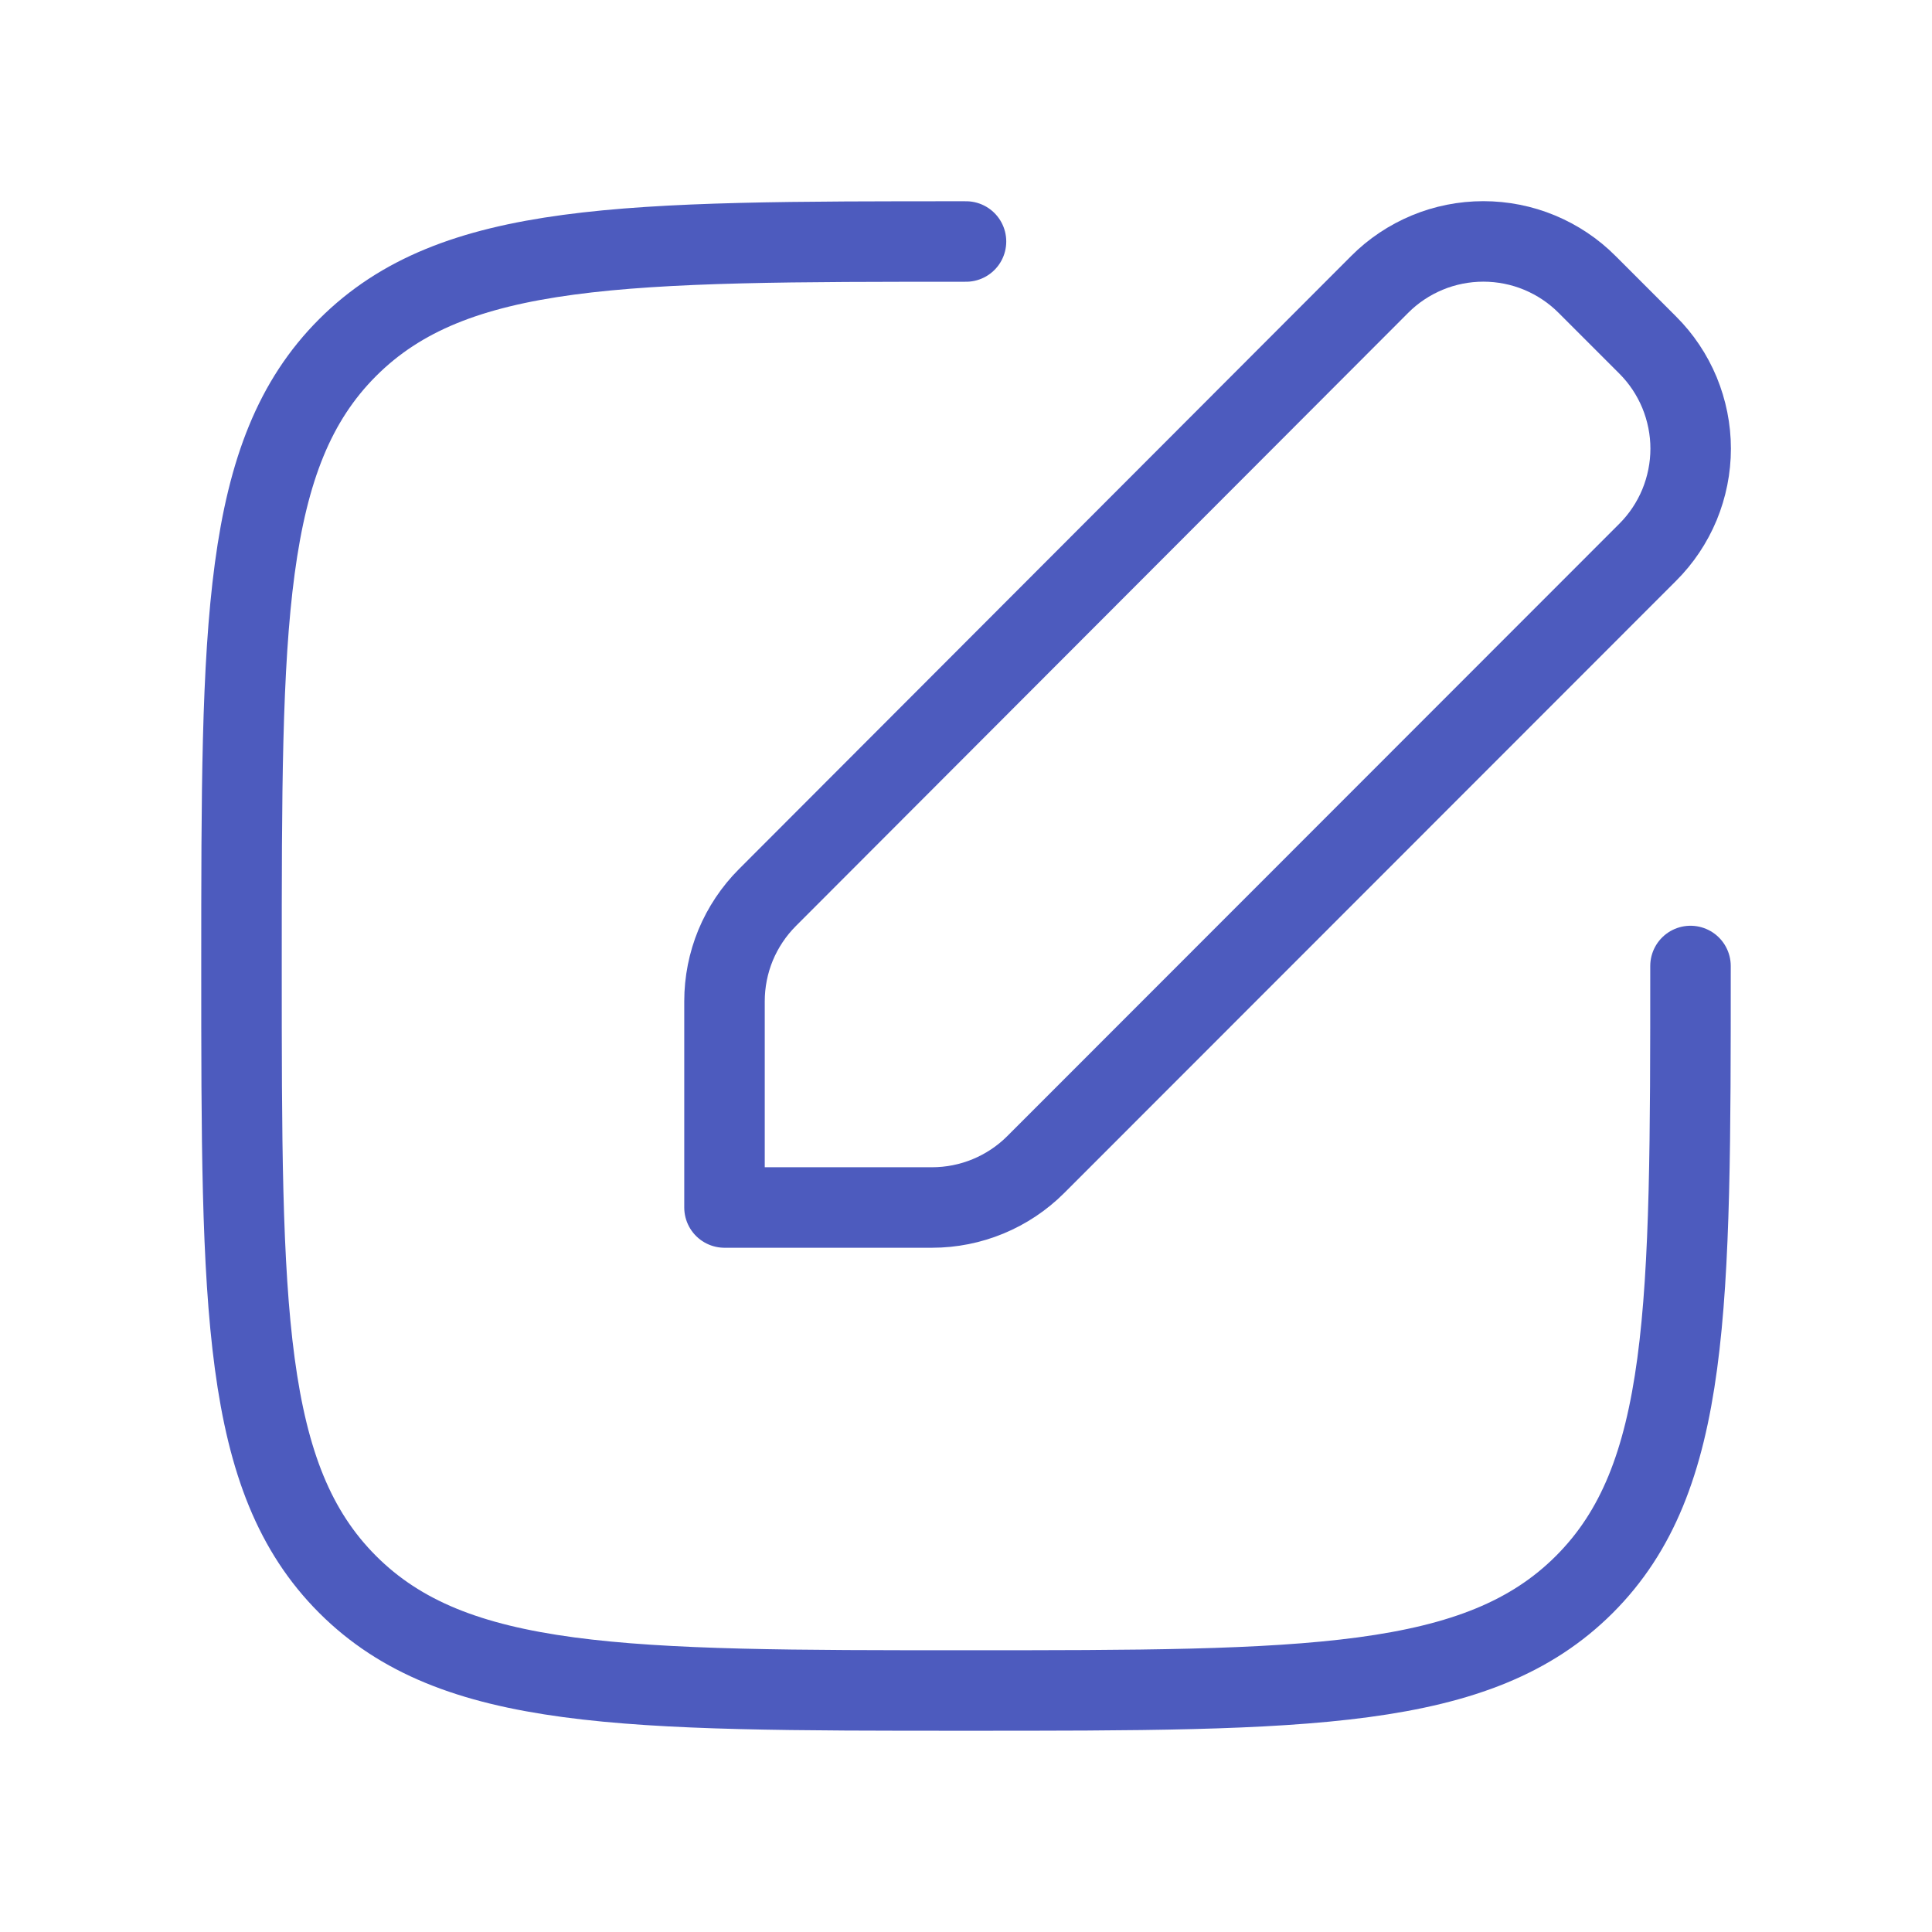 <svg width="24" height="24" viewBox="0 0 24 24" fill="none" xmlns="http://www.w3.org/2000/svg">
<path d="M9.533 11.15C9.364 11.319 9.23 11.52 9.138 11.741C9.047 11.962 9 12.199 9 12.438V15H11.578C12.061 15 12.525 14.808 12.867 14.466L20.467 6.862C20.637 6.693 20.771 6.492 20.863 6.271C20.954 6.05 21.002 5.813 21.002 5.573C21.002 5.334 20.954 5.097 20.863 4.876C20.771 4.655 20.637 4.454 20.467 4.285L19.716 3.534C19.547 3.364 19.346 3.23 19.125 3.138C18.904 3.046 18.666 2.999 18.427 2.999C18.188 2.999 17.95 3.046 17.729 3.138C17.508 3.23 17.307 3.364 17.138 3.534L9.533 11.15Z" stroke="#4D5BBE" stroke-linecap="round" stroke-linejoin="round"/>
<path d="M21 12C21 16.243 21 18.364 19.682 19.682C18.364 21 16.242 21 12 21C7.758 21 5.636 21 4.318 19.682C3 18.364 3 16.242 3 12C3 7.758 3 5.636 4.318 4.318C5.636 3 7.758 3 12 3" stroke="#4D5BBE" stroke-linecap="round" stroke-linejoin="round"/>
</svg>
